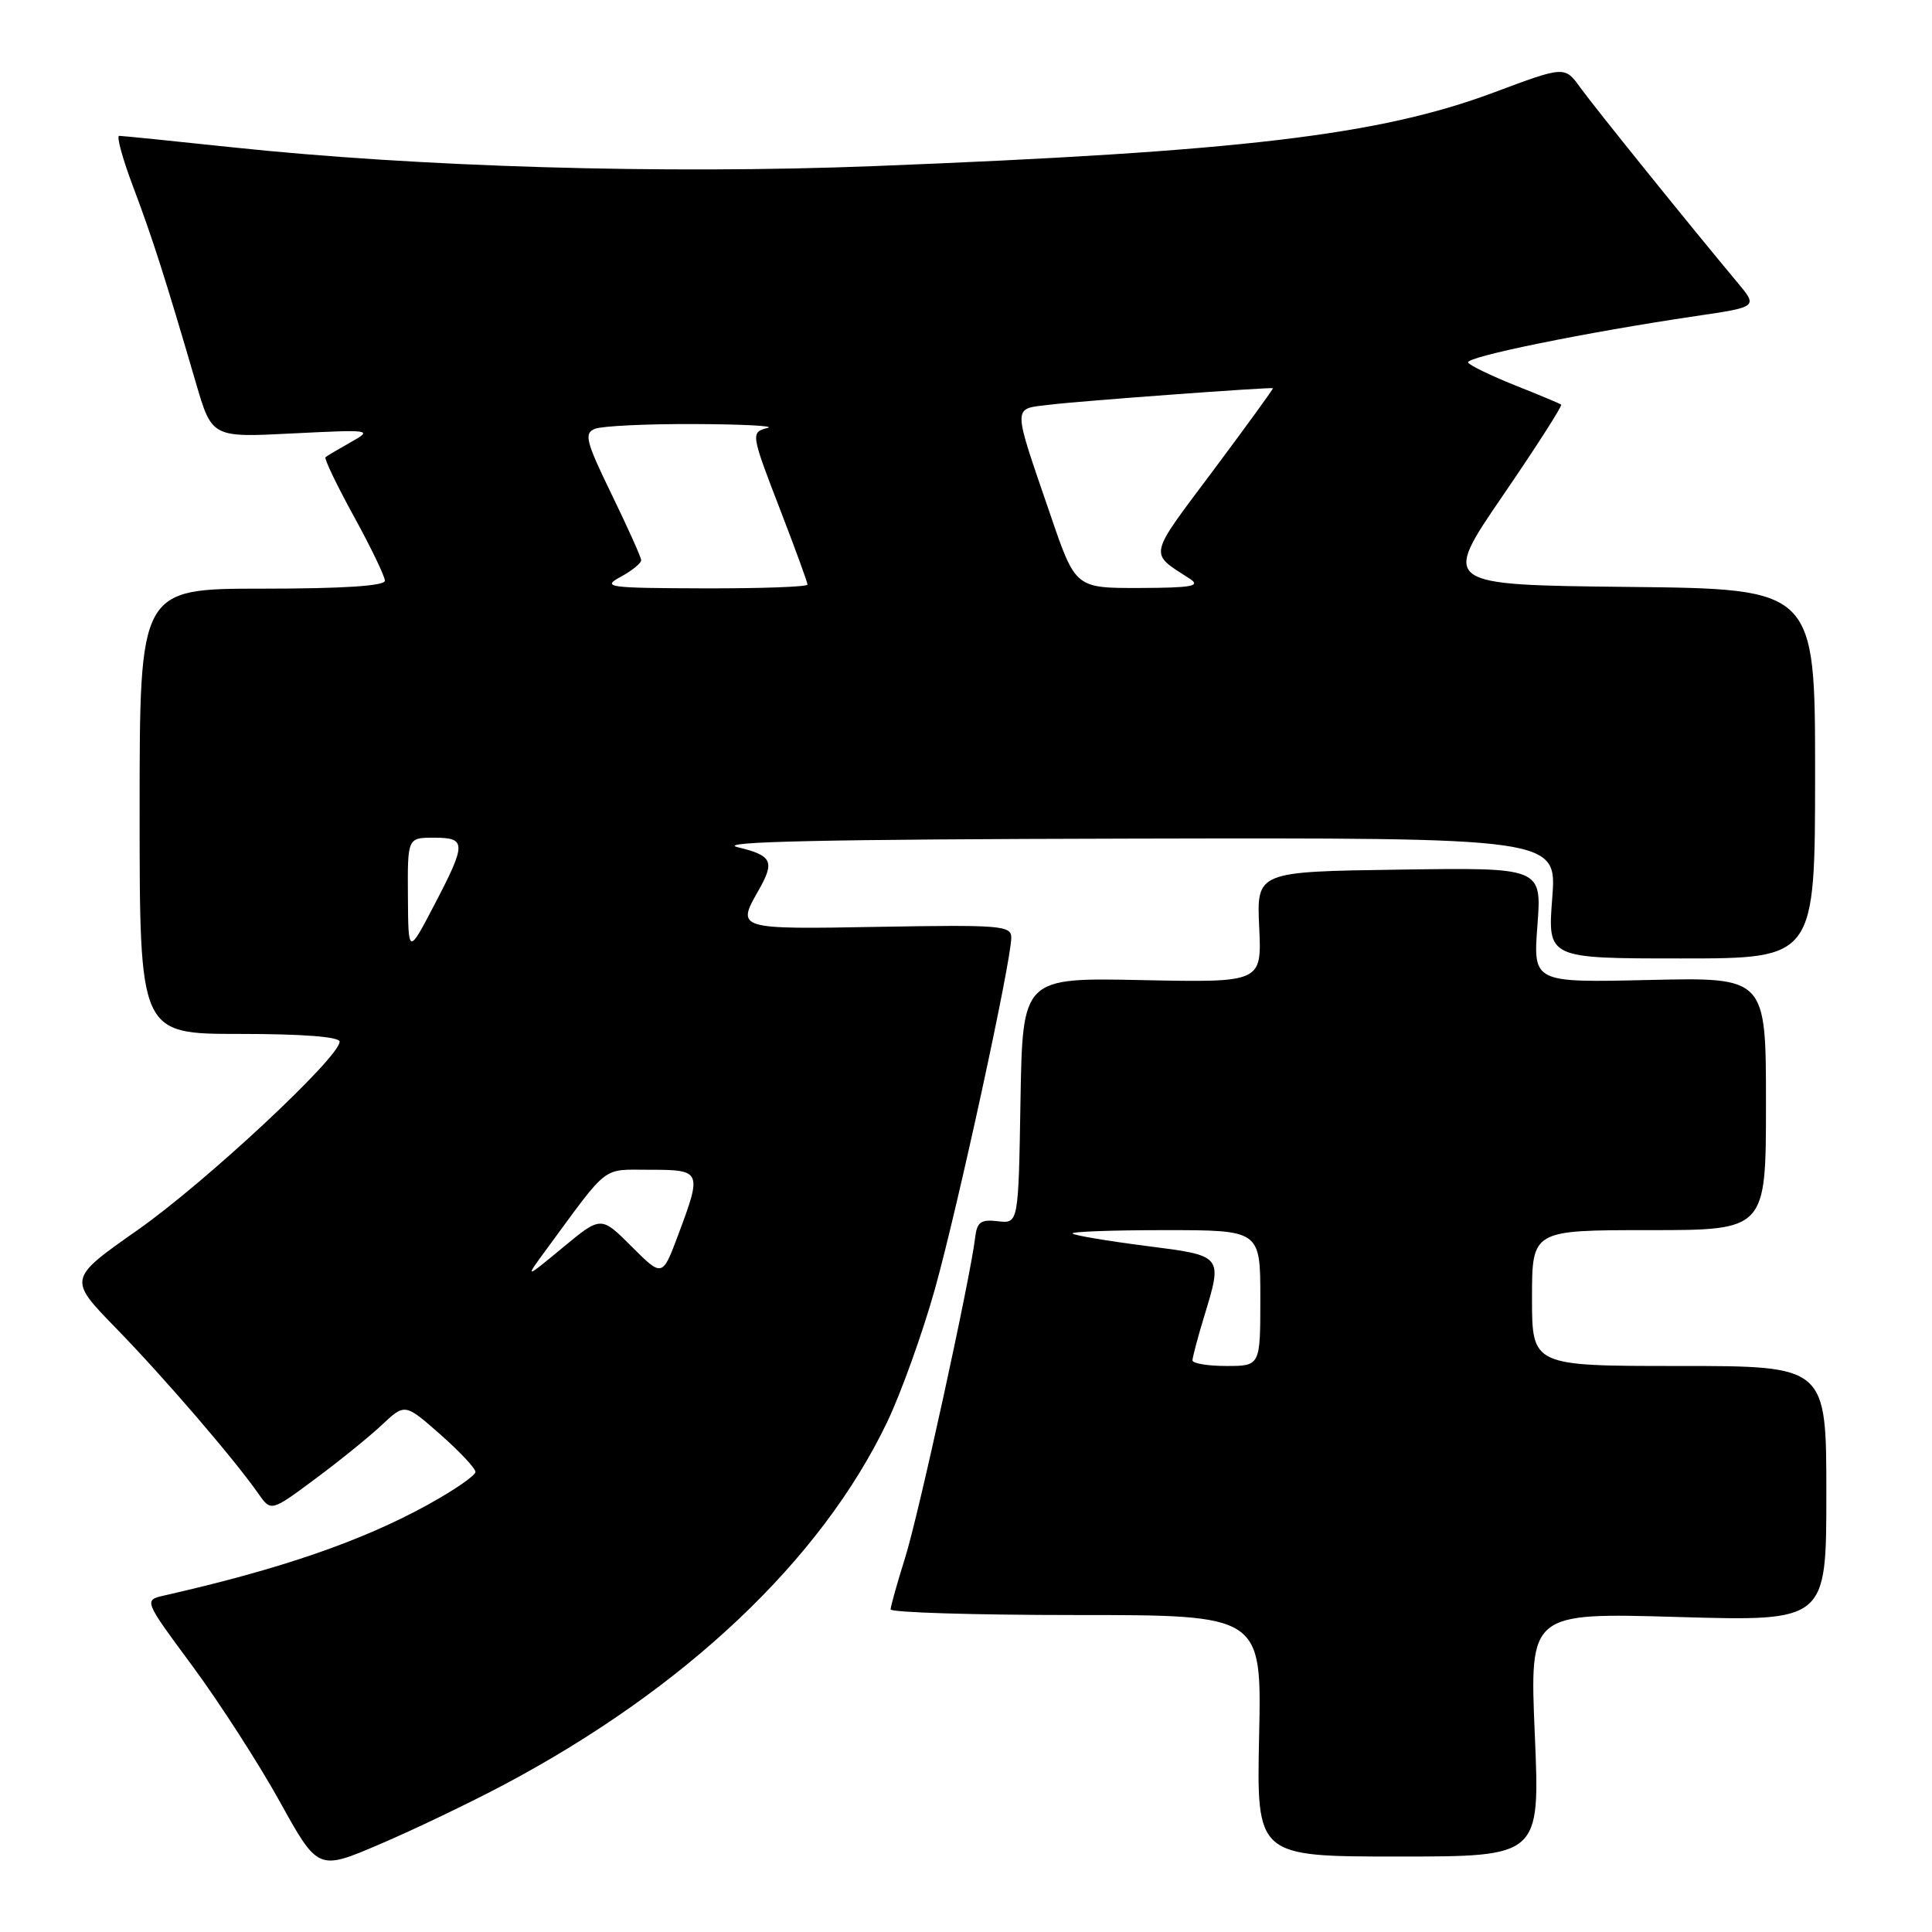<?xml version="1.0" encoding="UTF-8" standalone="no"?>
<!DOCTYPE svg PUBLIC "-//W3C//DTD SVG 1.1//EN" "http://www.w3.org/Graphics/SVG/1.1/DTD/svg11.dtd" >
<svg xmlns="http://www.w3.org/2000/svg" xmlns:xlink="http://www.w3.org/1999/xlink" version="1.1" viewBox="0 0 256 256">
 <g >
 <path fill="currentColor"
d=" M 66.77 236.49 C 90.78 223.75 108.77 206.73 117.52 188.50 C 119.37 184.65 122.23 176.69 123.88 170.81 C 126.92 159.93 134.00 127.37 134.00 124.23 C 134.00 122.64 132.53 122.53 116.50 122.81 C 97.64 123.15 97.57 123.13 100.50 118.00 C 102.70 114.14 102.33 113.36 97.75 112.26 C 94.68 111.52 109.16 111.21 149.90 111.12 C 206.30 111.00 206.30 111.00 205.68 119.00 C 205.06 127.00 205.06 127.00 222.78 127.00 C 240.50 127.00 240.50 127.00 240.51 102.52 C 240.51 78.03 240.51 78.03 215.77 77.77 C 191.03 77.50 191.03 77.50 199.12 65.69 C 203.57 59.19 207.05 53.76 206.86 53.61 C 206.66 53.46 203.90 52.31 200.73 51.05 C 197.56 49.78 194.77 48.43 194.53 48.04 C 194.07 47.31 210.10 44.04 224.71 41.88 C 232.93 40.67 232.93 40.67 230.21 37.42 C 223.93 29.90 211.34 14.29 209.41 11.62 C 207.33 8.74 207.33 8.74 197.92 12.26 C 182.80 17.92 164.35 20.11 115.79 22.01 C 87.95 23.10 55.37 22.14 30.50 19.49 C 22.80 18.67 16.18 18.00 15.79 18.00 C 15.41 18.00 16.24 21.04 17.64 24.75 C 20.17 31.44 21.87 36.75 25.96 50.74 C 28.08 57.98 28.08 57.98 38.79 57.43 C 49.22 56.91 49.42 56.94 46.50 58.58 C 44.85 59.51 43.33 60.41 43.13 60.58 C 42.93 60.76 44.62 64.28 46.88 68.40 C 49.15 72.53 51.00 76.38 51.00 76.95 C 51.00 77.64 45.40 78.00 34.75 78.00 C 18.50 78.00 18.50 78.00 18.50 107.50 C 18.50 137.00 18.50 137.00 31.75 137.00 C 40.15 137.00 45.00 137.38 45.00 138.03 C 45.00 140.10 27.21 156.69 18.24 162.98 C 9.01 169.46 9.01 169.46 15.36 175.98 C 21.68 182.46 31.01 193.30 34.23 197.91 C 35.91 200.31 35.91 200.31 41.70 196.01 C 44.89 193.65 48.88 190.42 50.58 188.83 C 53.65 185.94 53.65 185.94 58.33 190.06 C 60.90 192.32 63.00 194.56 63.00 195.04 C 63.00 195.51 60.19 197.45 56.75 199.35 C 47.98 204.20 37.17 207.92 21.77 211.41 C 19.04 212.03 19.04 212.03 25.50 220.76 C 29.05 225.57 34.25 233.63 37.05 238.68 C 42.14 247.87 42.14 247.87 50.32 244.37 C 54.82 242.45 62.22 238.90 66.77 236.49 Z  M 203.37 229.84 C 202.68 213.69 202.68 213.69 222.34 214.26 C 242.00 214.83 242.00 214.83 242.00 197.91 C 242.00 181.00 242.00 181.00 222.50 181.00 C 203.00 181.00 203.00 181.00 203.00 172.00 C 203.00 163.00 203.00 163.00 218.50 163.00 C 234.00 163.00 234.00 163.00 234.00 146.25 C 234.00 129.50 234.00 129.50 218.57 129.85 C 203.14 130.21 203.14 130.21 203.72 122.58 C 204.29 114.95 204.29 114.95 185.40 115.23 C 166.51 115.50 166.51 115.50 166.85 122.85 C 167.19 130.19 167.19 130.19 151.34 129.87 C 135.50 129.54 135.50 129.54 135.22 145.84 C 134.95 162.14 134.95 162.14 132.22 161.82 C 129.96 161.55 129.45 161.92 129.21 164.00 C 128.58 169.35 121.74 200.67 119.93 206.42 C 118.88 209.77 118.02 212.84 118.01 213.25 C 118.01 213.66 129.06 214.00 142.59 214.00 C 167.18 214.00 167.18 214.00 166.84 230.00 C 166.50 246.00 166.50 246.00 185.28 246.00 C 204.06 246.00 204.06 246.00 203.37 229.84 Z  M 72.44 165.50 C 80.79 154.14 79.67 155.00 86.12 155.00 C 92.95 155.00 93.03 155.18 89.88 163.58 C 87.77 169.24 87.77 169.24 83.70 165.18 C 79.64 161.11 79.64 161.11 74.57 165.31 C 69.50 169.50 69.50 169.50 72.44 165.50 Z  M 54.05 118.75 C 54.00 111.00 54.00 111.00 57.50 111.00 C 61.83 111.00 61.83 111.72 57.50 120.00 C 54.10 126.50 54.10 126.50 54.05 118.75 Z  M 82.25 76.43 C 83.76 75.61 84.98 74.61 84.96 74.22 C 84.94 73.82 83.18 69.90 81.04 65.50 C 77.62 58.46 77.36 57.42 78.83 56.82 C 79.75 56.45 85.67 56.16 92.00 56.19 C 98.33 56.21 102.71 56.44 101.75 56.69 C 99.44 57.29 99.45 57.37 103.50 67.86 C 105.42 72.85 107.00 77.17 107.00 77.46 C 107.00 77.76 100.81 77.98 93.25 77.96 C 80.49 77.92 79.70 77.81 82.25 76.43 Z  M 139.18 68.21 C 134.08 53.32 134.09 54.24 139.15 53.62 C 143.14 53.13 168.27 51.28 168.67 51.44 C 168.77 51.48 165.19 56.40 160.73 62.38 C 152.03 74.00 152.21 73.16 157.66 76.69 C 159.16 77.66 157.94 77.89 151.00 77.91 C 142.50 77.93 142.50 77.93 139.18 68.21 Z  M 158.01 180.25 C 158.02 179.84 158.69 177.29 159.51 174.59 C 162.04 166.27 162.15 166.41 151.78 165.08 C 146.71 164.43 142.36 163.70 142.12 163.45 C 141.87 163.20 147.37 163.00 154.33 163.00 C 167.00 163.00 167.00 163.00 167.00 172.00 C 167.00 181.00 167.00 181.00 162.50 181.00 C 160.03 181.00 158.00 180.66 158.01 180.25 Z "/>
</g>
</svg>